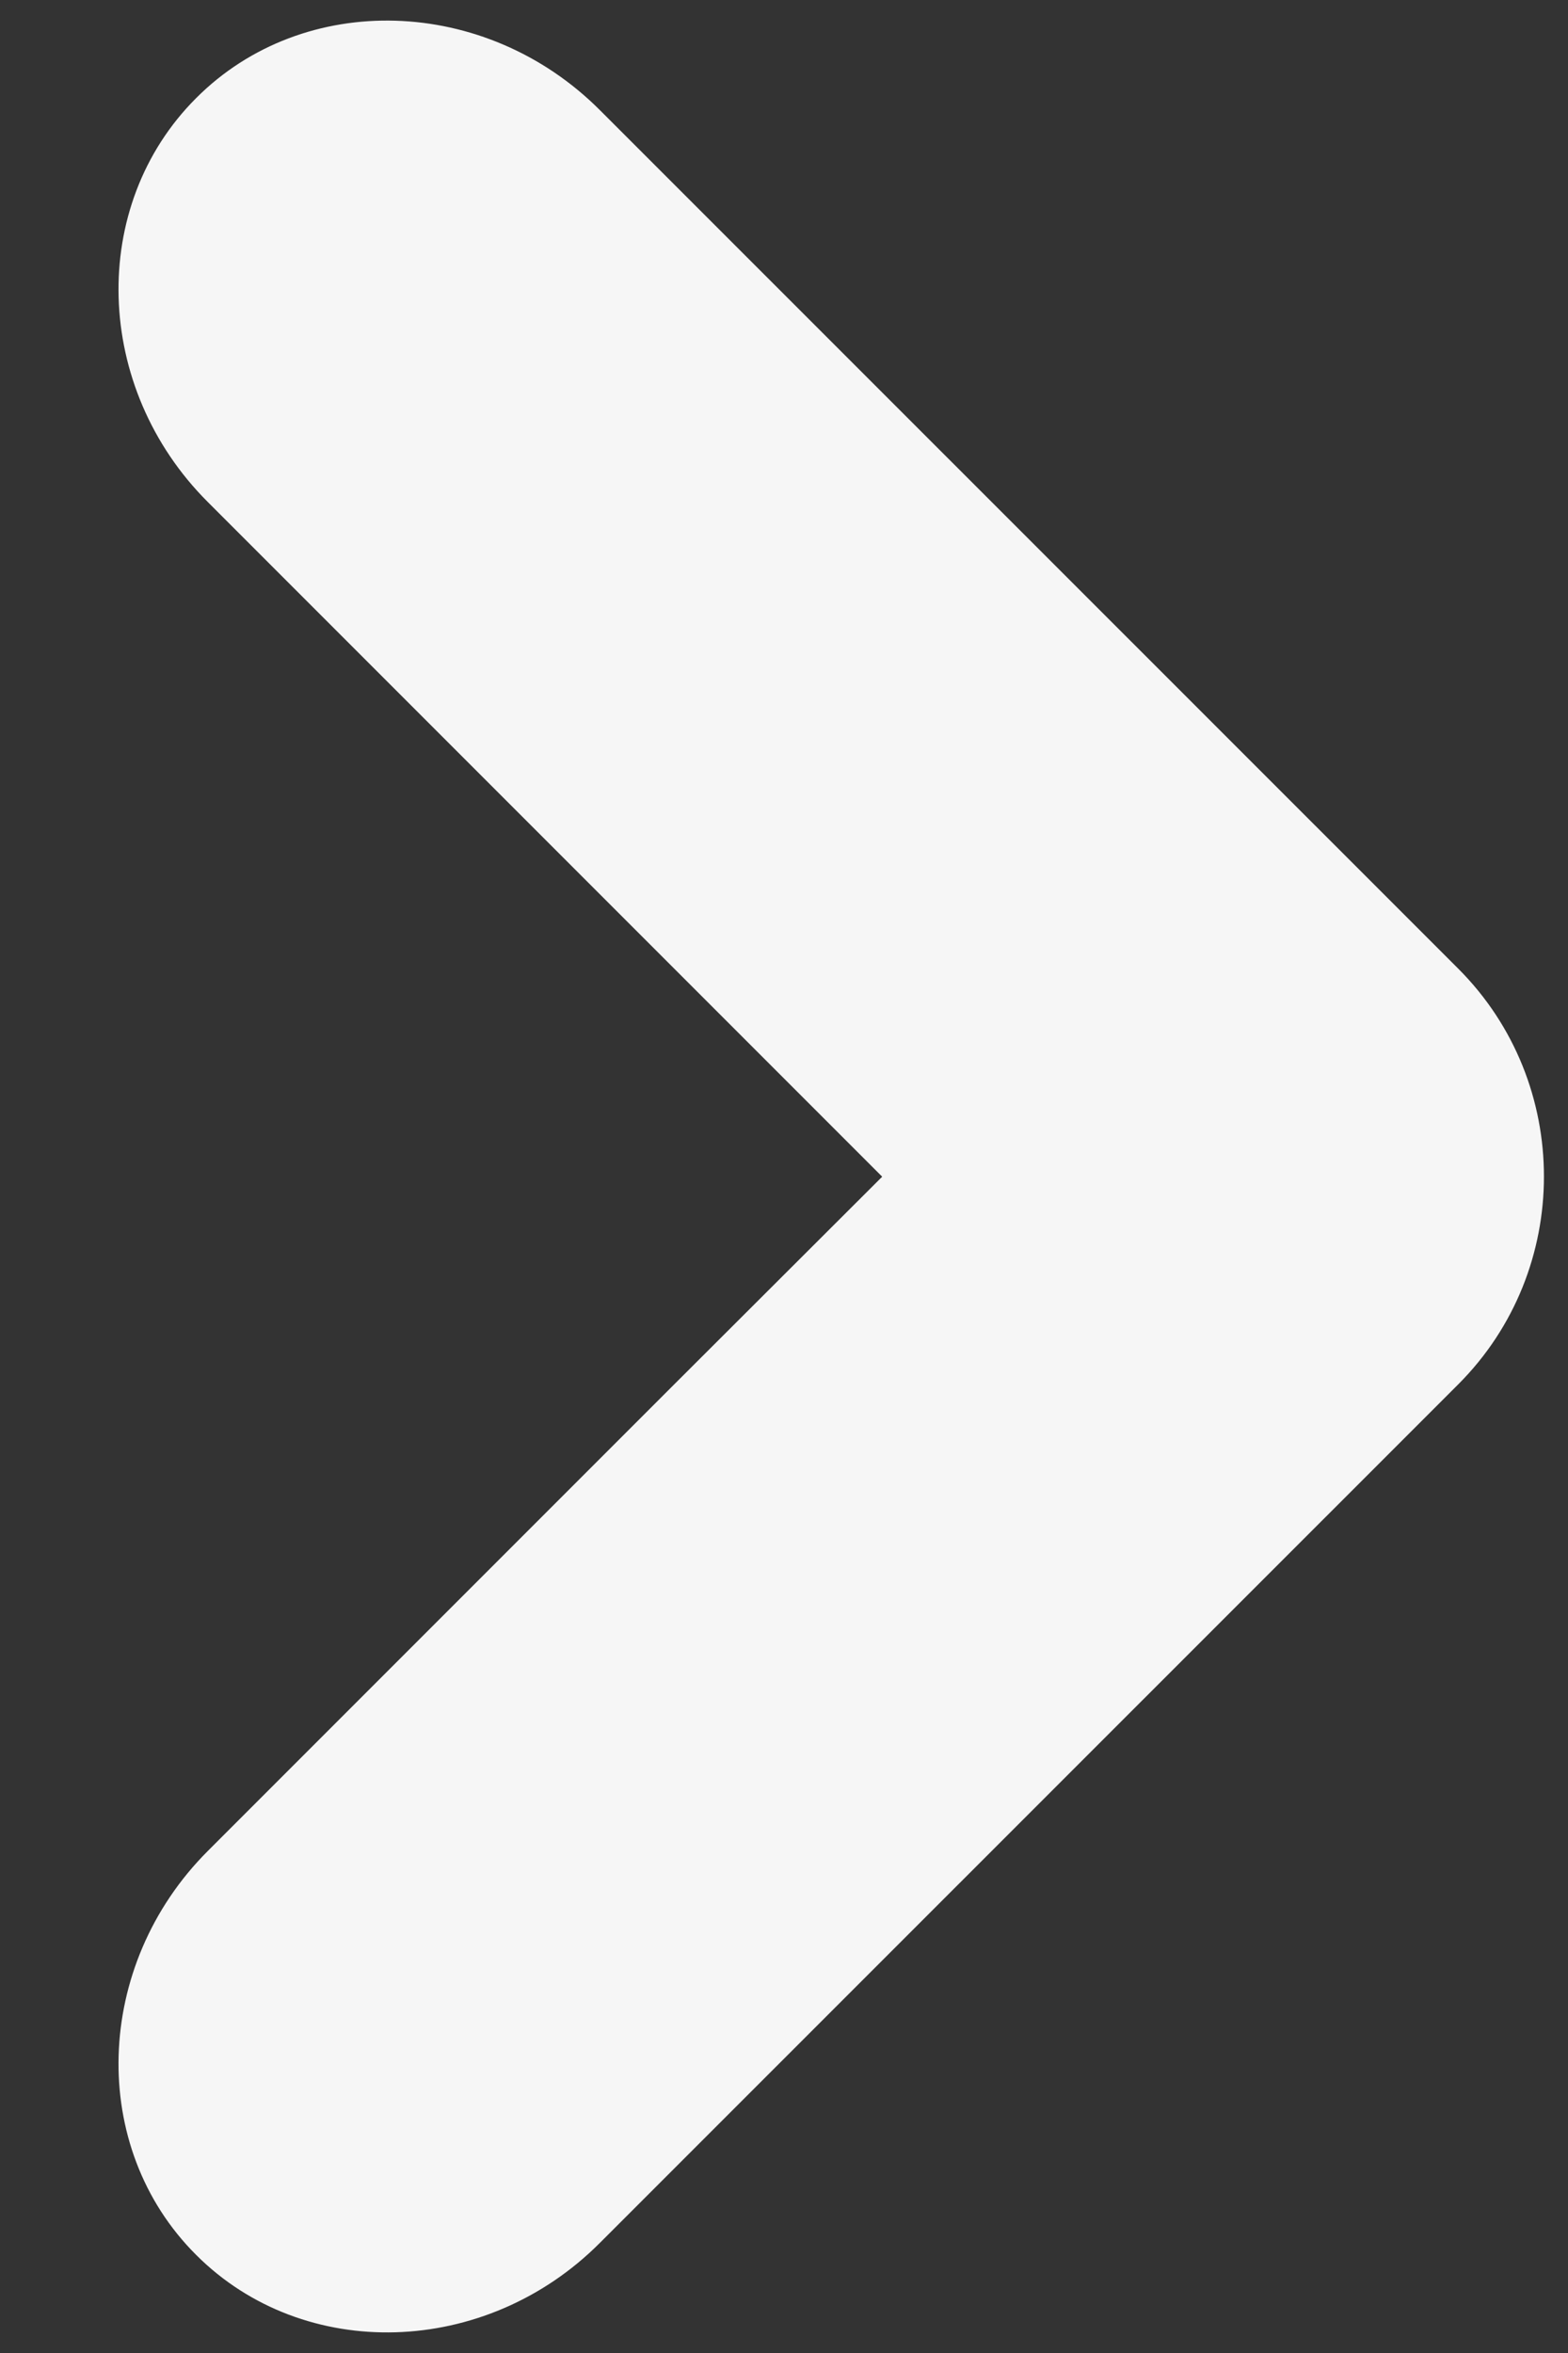 <?xml version="1.0" encoding="UTF-8"?>
<svg width="8px" height="12px" viewBox="0 0 8 12" version="1.1" xmlns="http://www.w3.org/2000/svg" xmlns:xlink="http://www.w3.org/1999/xlink">
    <rect x="0" y="0" width="8" height="12" fill="#333333" stroke="none"/>
    <!-- Generator: Sketch 52.4 (67378) - http://www.bohemiancoding.com/sketch -->
    <title>Fill 1</title>
    <desc>Created with Sketch.</desc>
    <g id="---&gt;&gt;-[NEW]-Pagination" stroke="none" stroke-width="1" fill="none" fill-rule="evenodd">
        <g id="Group-Copy" transform="translate(-8, -6)" fill="#F6F6F6">
            <path d="M15.44,10.94 L11.06,6.561 C10.477,5.978 9.55,5.95 9.001,6.5 C8.45,7.05 8.477,7.978 9.06,8.56 L11.44,10.94 L12.501,12.001 L11.44,13.06 L9.06,15.44 C8.477,16.023 8.45,16.951 9.001,17.5 C9.55,18.049 10.477,18.023 11.06,17.439 L15.44,13.06 C16.023,12.477 16.023,11.523 15.44,10.94" id="Fill-1"></path>
        </g>
    </g>
</svg>